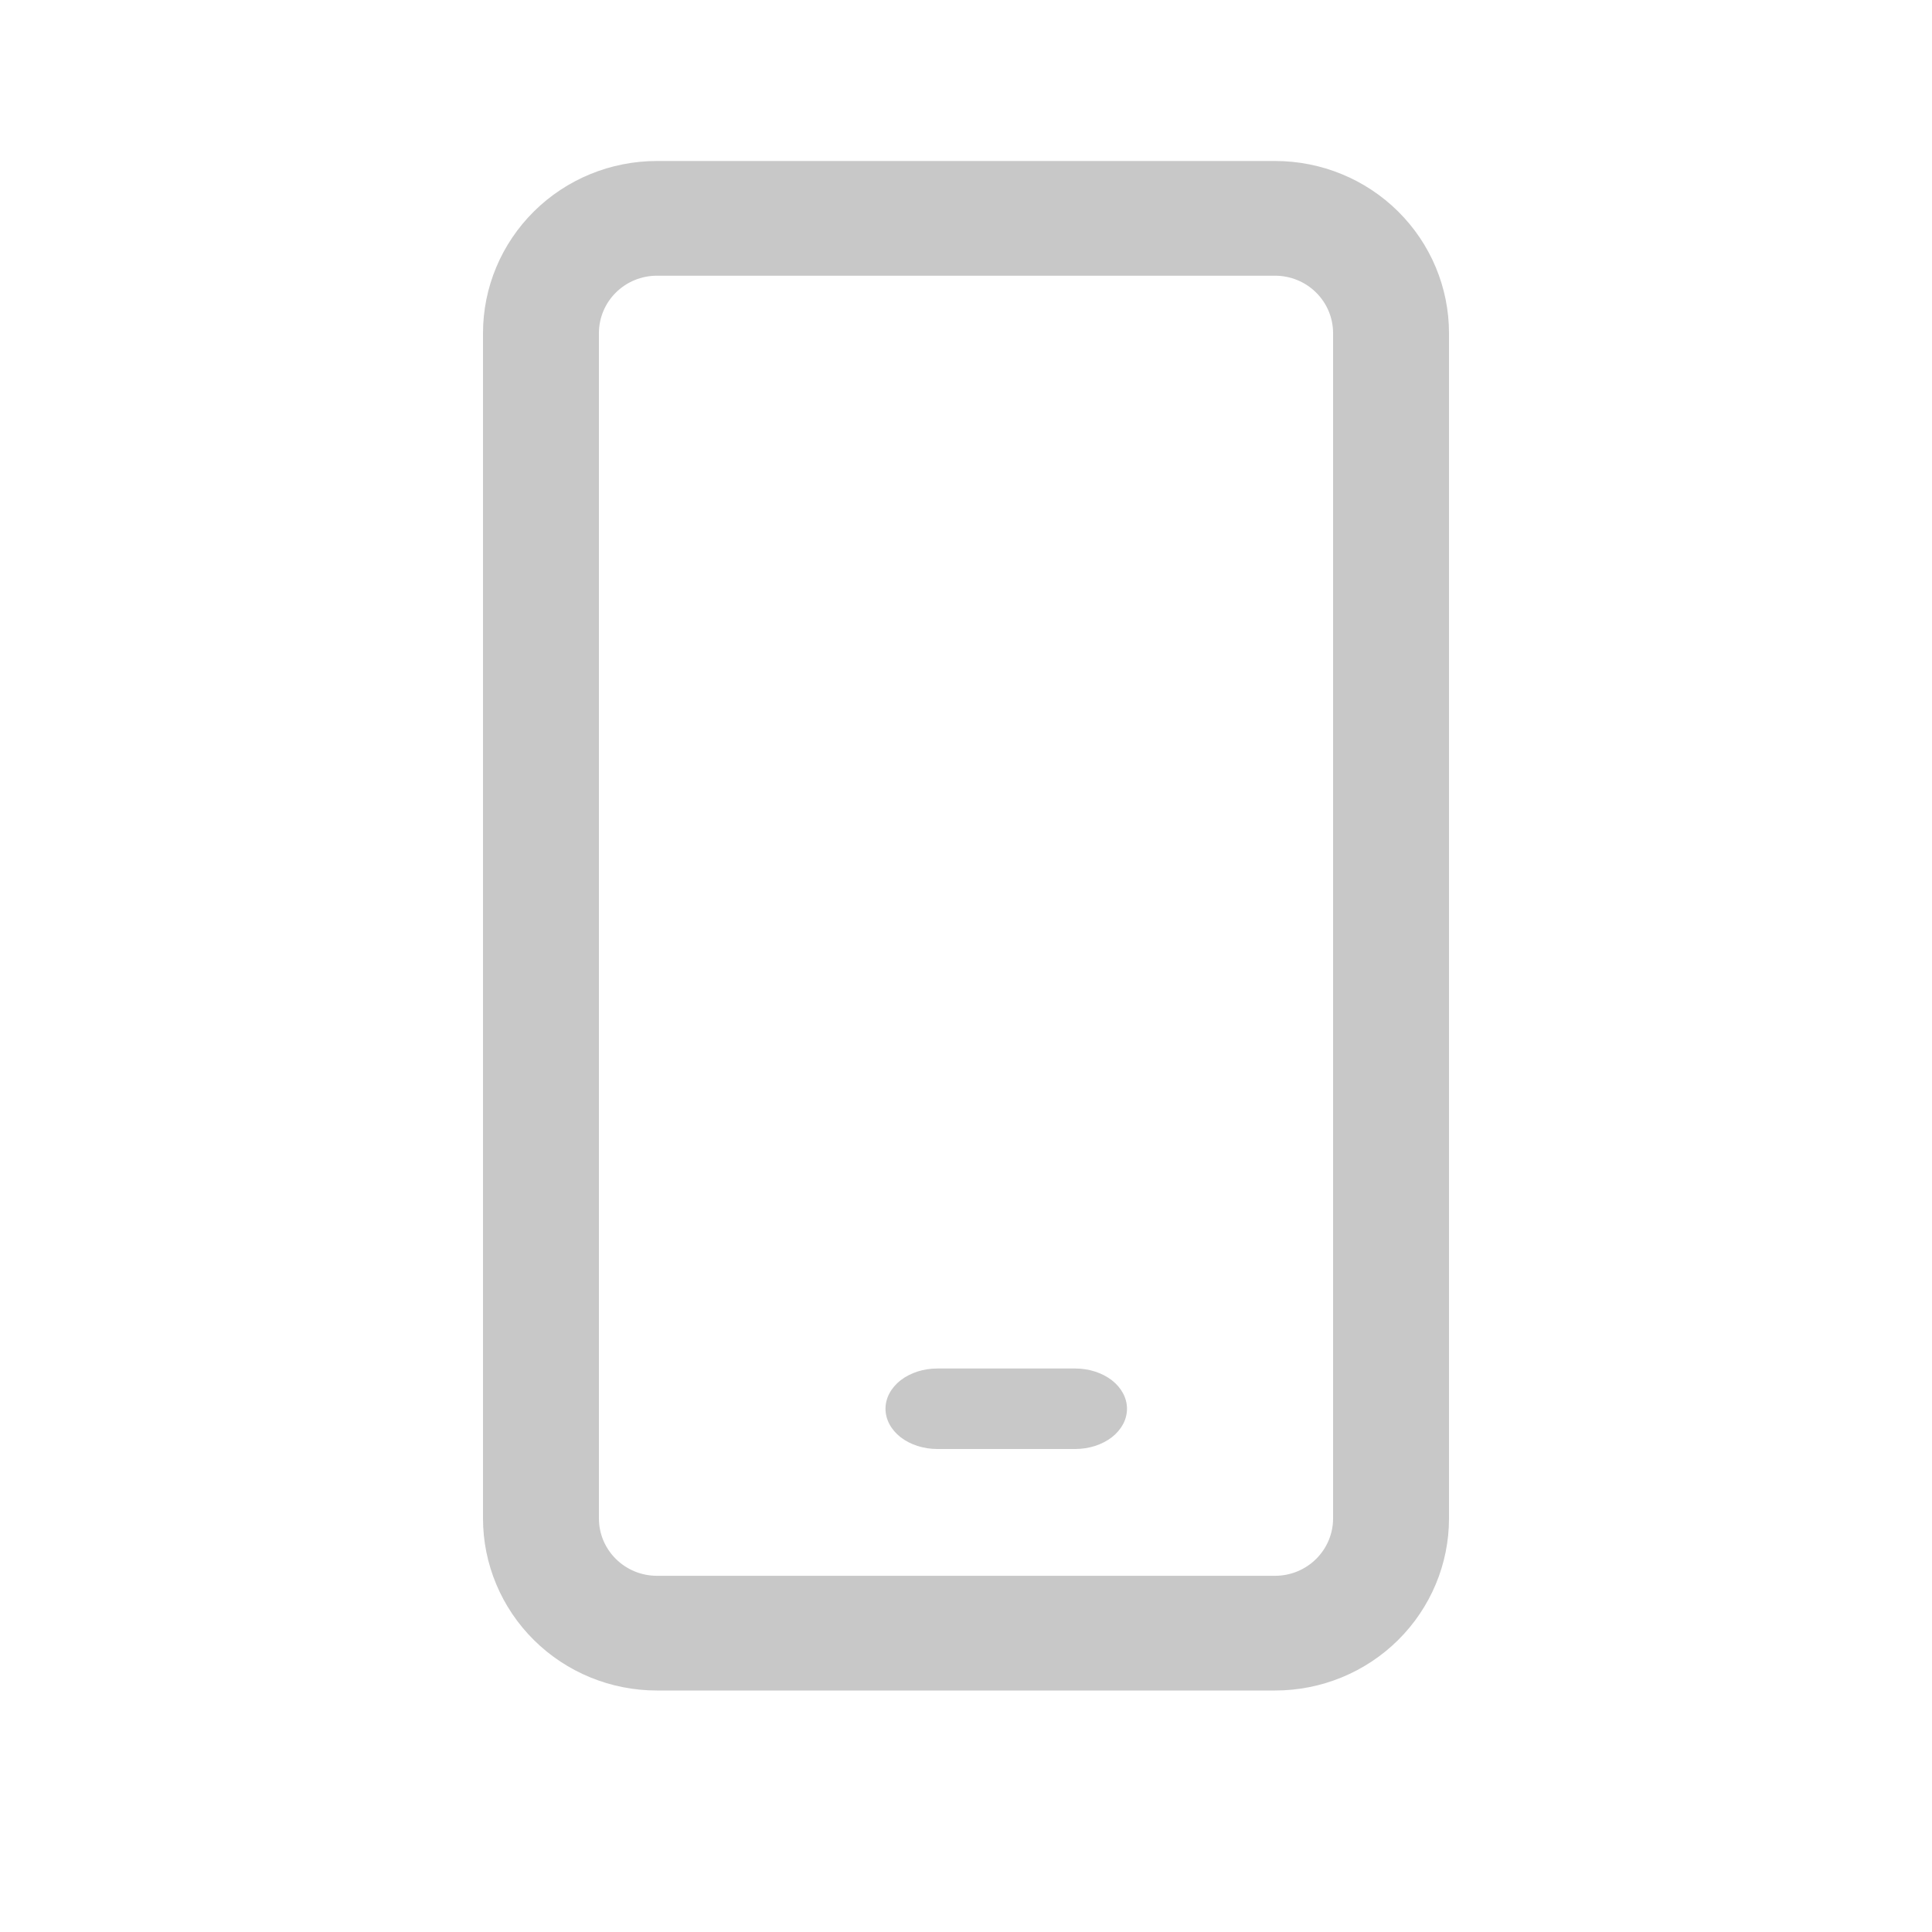 <svg width="24" height="24" viewBox="0 0 24 24" fill="none" xmlns="http://www.w3.org/2000/svg">
<path d="M11.643 17C11.472 17 11.309 17.053 11.188 17.146C11.068 17.24 11 17.367 11 17.5C11 17.633 11.068 17.76 11.188 17.854C11.309 17.947 11.472 18 11.643 18H13.357C13.528 18 13.691 17.947 13.812 17.854C13.932 17.76 14 17.633 14 17.5C14 17.367 13.932 17.24 13.812 17.146C13.691 17.053 13.528 17 13.357 17H11.643Z" fill="#C8C8C8"/>
<path fill-rule="evenodd" clip-rule="evenodd" d="M8.16 2C7.587 2 7.038 2.225 6.633 2.626C6.228 3.027 6 3.571 6 4.138V18.863C6 19.429 6.228 19.973 6.633 20.374C7.038 20.775 7.587 21 8.16 21H15.84C16.413 21 16.962 20.775 17.367 20.374C17.772 19.973 18 19.429 18 18.863V4.138C18 3.571 17.772 3.027 17.367 2.626C16.962 2.225 16.413 2 15.84 2H8.16ZM7.44 4.138C7.44 3.949 7.516 3.767 7.651 3.634C7.786 3.5 7.969 3.425 8.16 3.425H15.84C16.031 3.425 16.214 3.5 16.349 3.634C16.484 3.767 16.56 3.949 16.56 4.138V18.863C16.56 19.052 16.484 19.233 16.349 19.366C16.214 19.5 16.031 19.575 15.84 19.575H8.16C7.969 19.575 7.786 19.5 7.651 19.366C7.516 19.233 7.44 19.052 7.44 18.863V4.138Z" fill="#C8C8C8"/>
</svg>
